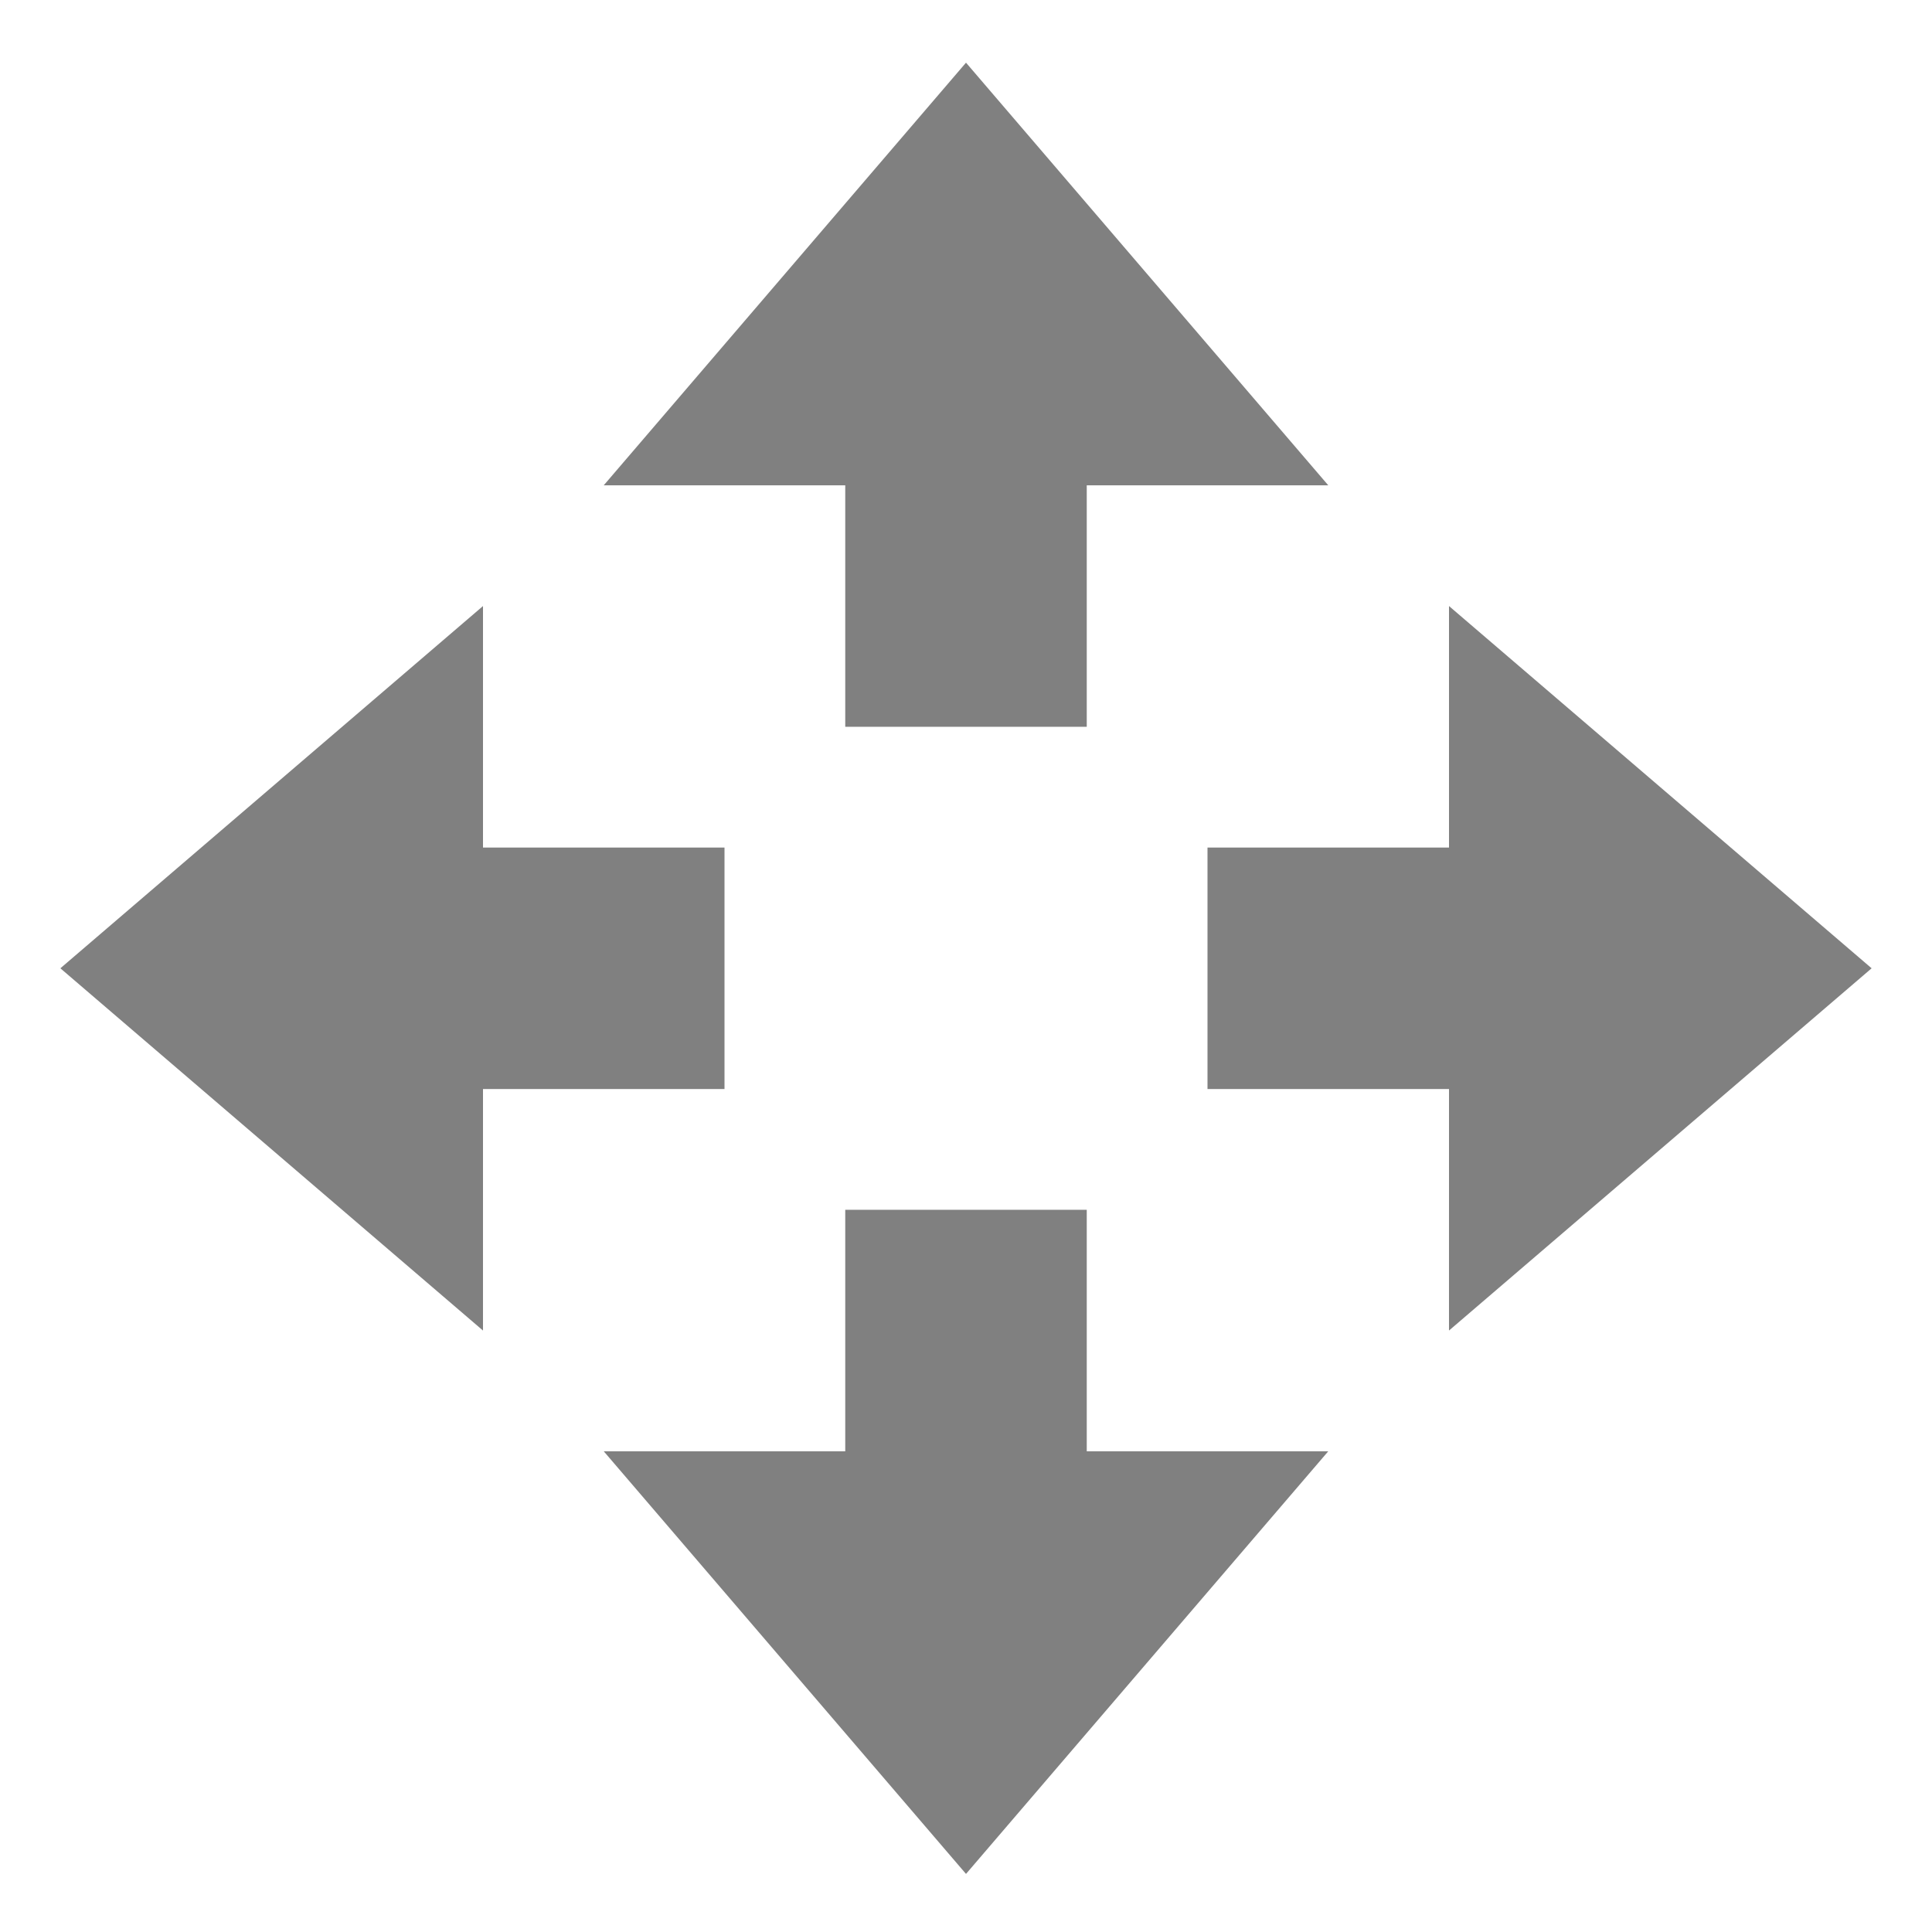 <?xml version="1.0" encoding="UTF-8"?>
<!-- Created with Inkscape (http://www.inkscape.org/) -->
<svg id="svg7384" width="16" height="16" style="enable-background:new" version="1.1" xmlns="http://www.w3.org/2000/svg" xmlns:cc="http://creativecommons.org/ns#" xmlns:dc="http://purl.org/dc/elements/1.1/" xmlns:osb="http://www.openswatchbook.org/uri/2009/osb" xmlns:rdf="http://www.w3.org/1999/02/22-rdf-syntax-ns#">
 <title id="title8473">Paper Symbolic Icon Theme</title>
 <g id="layer12" transform="translate(-585 59)">
  <path id="path5755" d="m593-43.481-3-3.5h2v-2h2v2h2z" style="fill-opacity:.498"/>
  <path id="path5757" d="m593-58.481-3 3.5h2v2h2v-2h2z" style="fill-opacity:.498"/>
  <path id="path5759" d="m600.5-50.981-3.5-3v2h-2v2h2l-4e-5 2z" style="fill-opacity:.498"/>
  <path id="path5761" d="m585.5-50.981 3.5-3v2h2v2h-2l-4e-5 2z" style="fill-opacity:.498"/>
 </g>
</svg>
